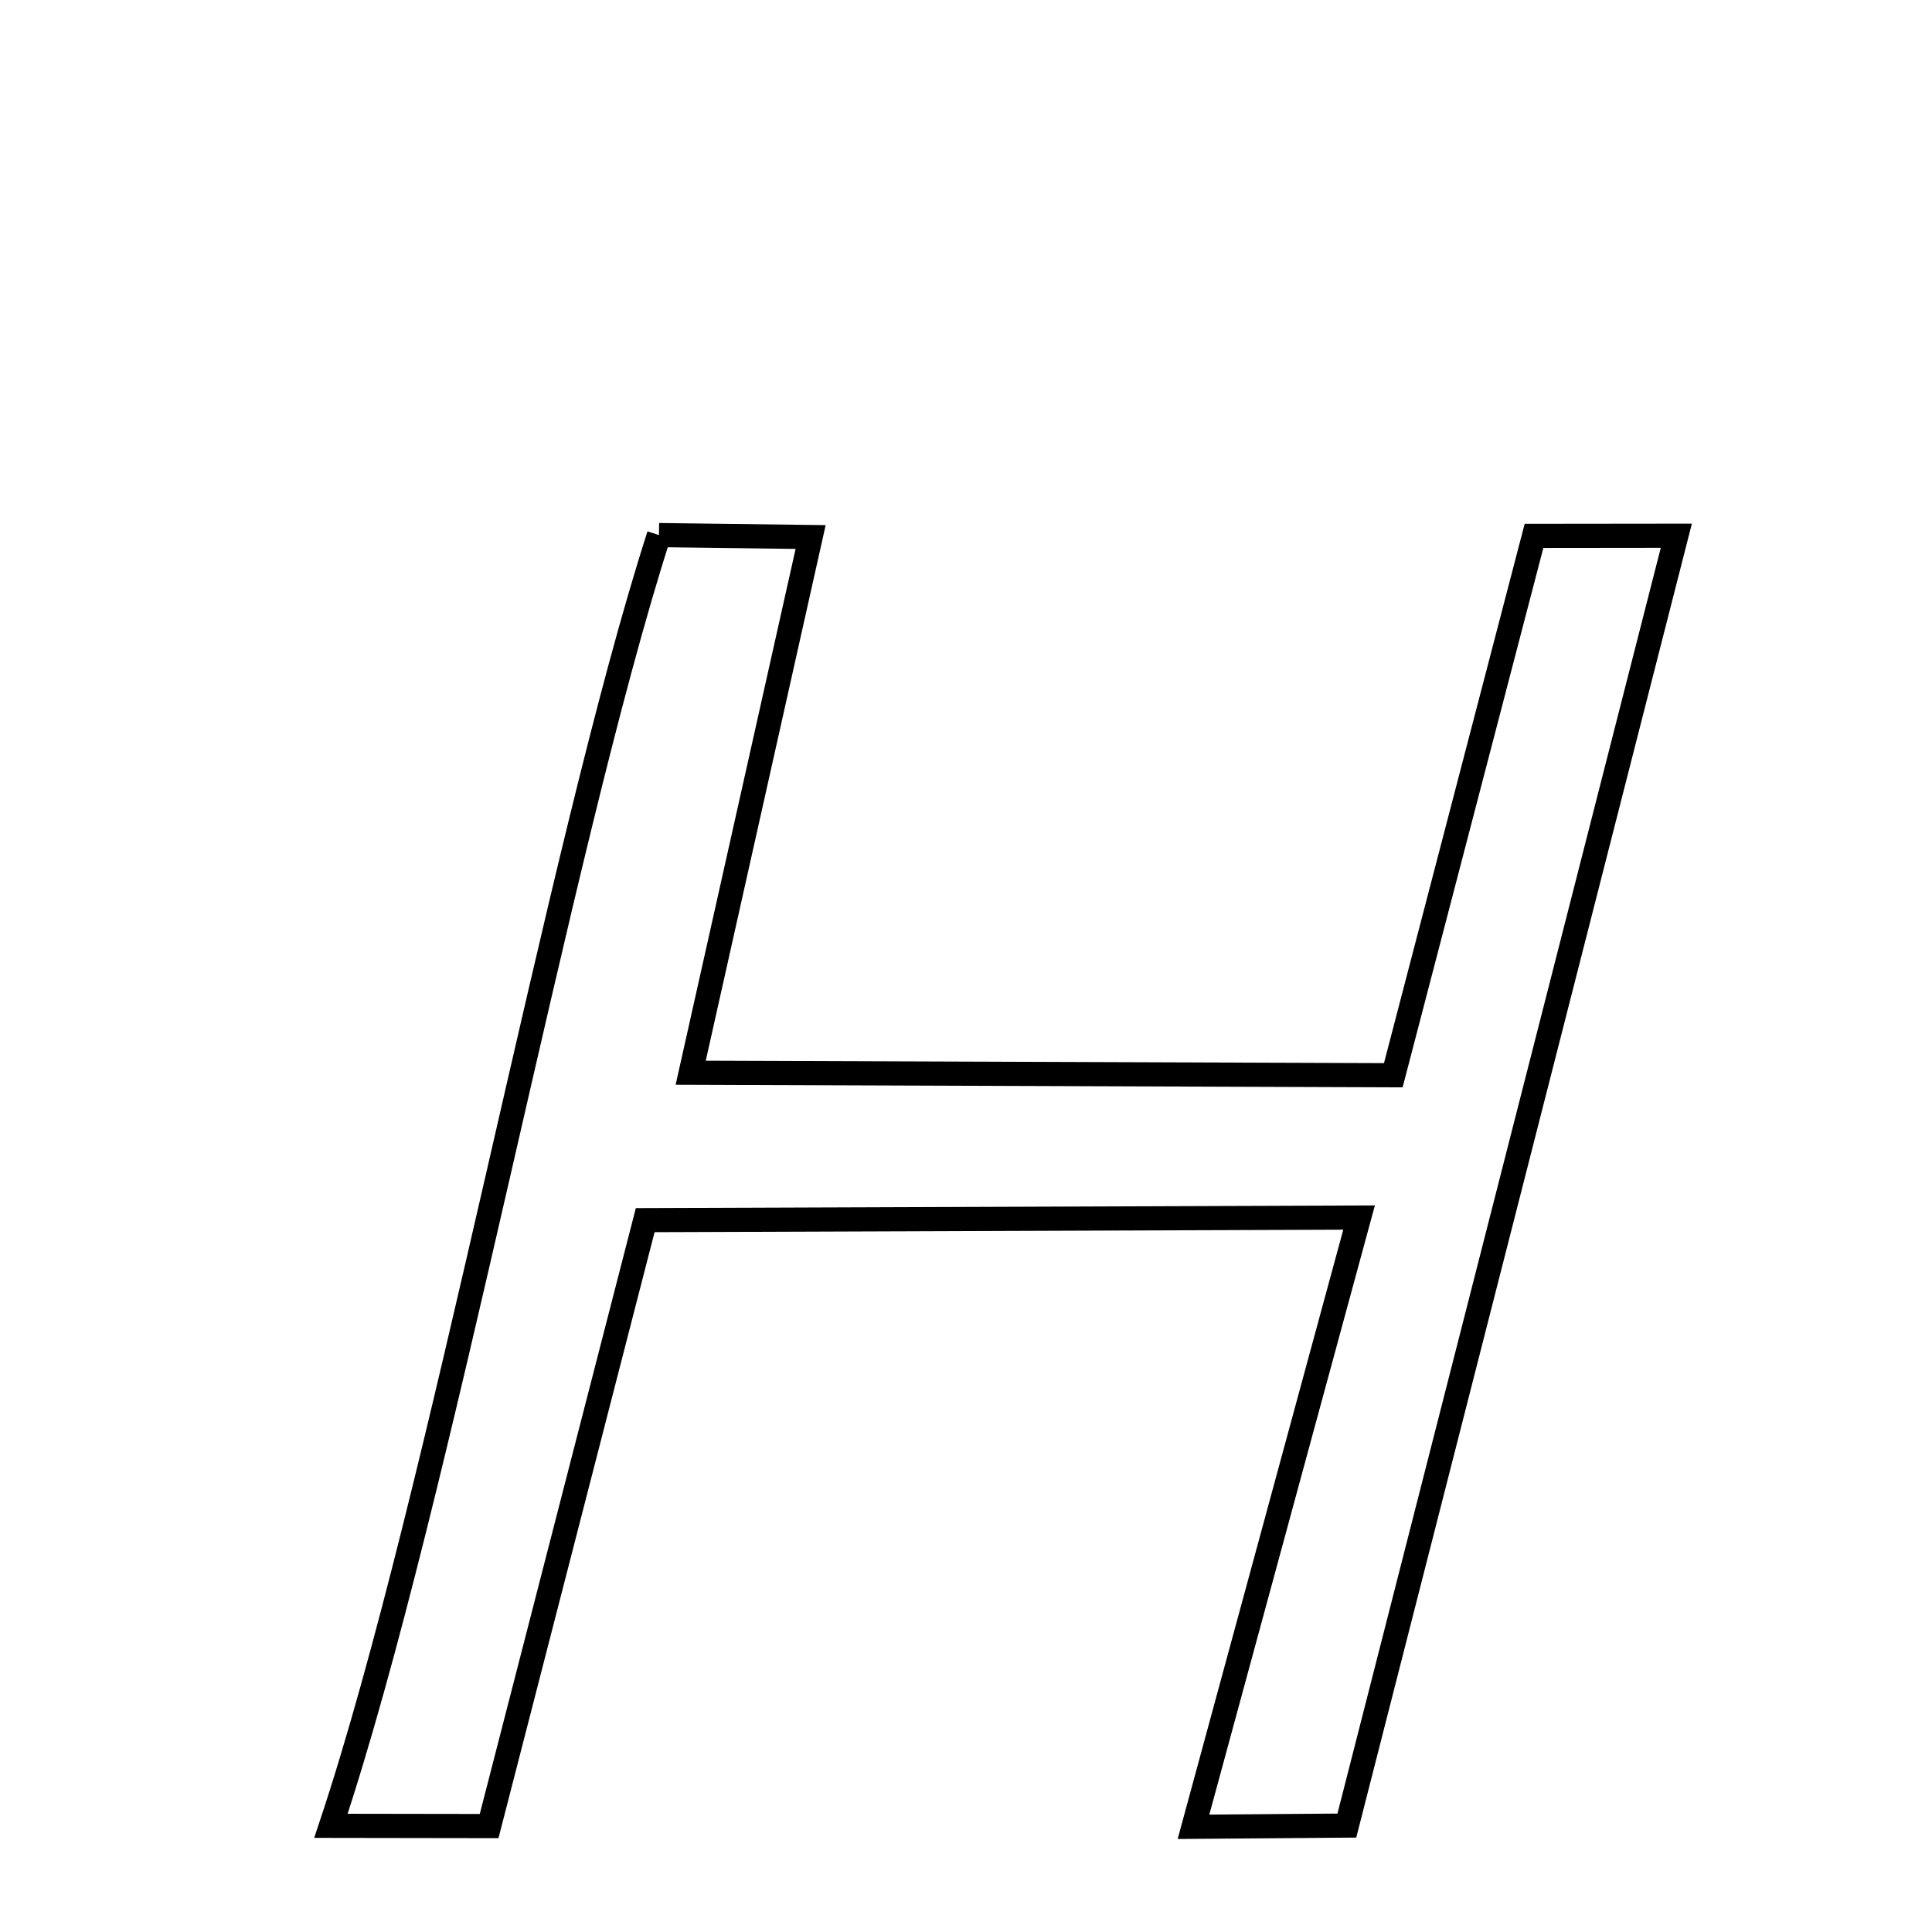 
<svg xmlns="http://www.w3.org/2000/svg" xmlns:xlink="http://www.w3.org/1999/xlink" width="50px" height="50px" style="-ms-transform: rotate(360deg); -webkit-transform: rotate(360deg); transform: rotate(360deg);" preserveAspectRatio="xMidYMid meet" viewBox="0 0 24 24"><path d="M 8.186 6.647 L 10.07 6.671 L 8.58 13.326 L 17.308 13.357 L 19.056 6.657 L 20.824 6.655 L 16.731 22.678 L 14.826 22.693 L 16.883 15.125 L 8.015 15.157 L 6.076 22.684 L 4.111 22.681 C 5.472 18.598 6.928 10.561 8.186 6.647 " fill="none" stroke="black" stroke-width="0.3"></path></svg>